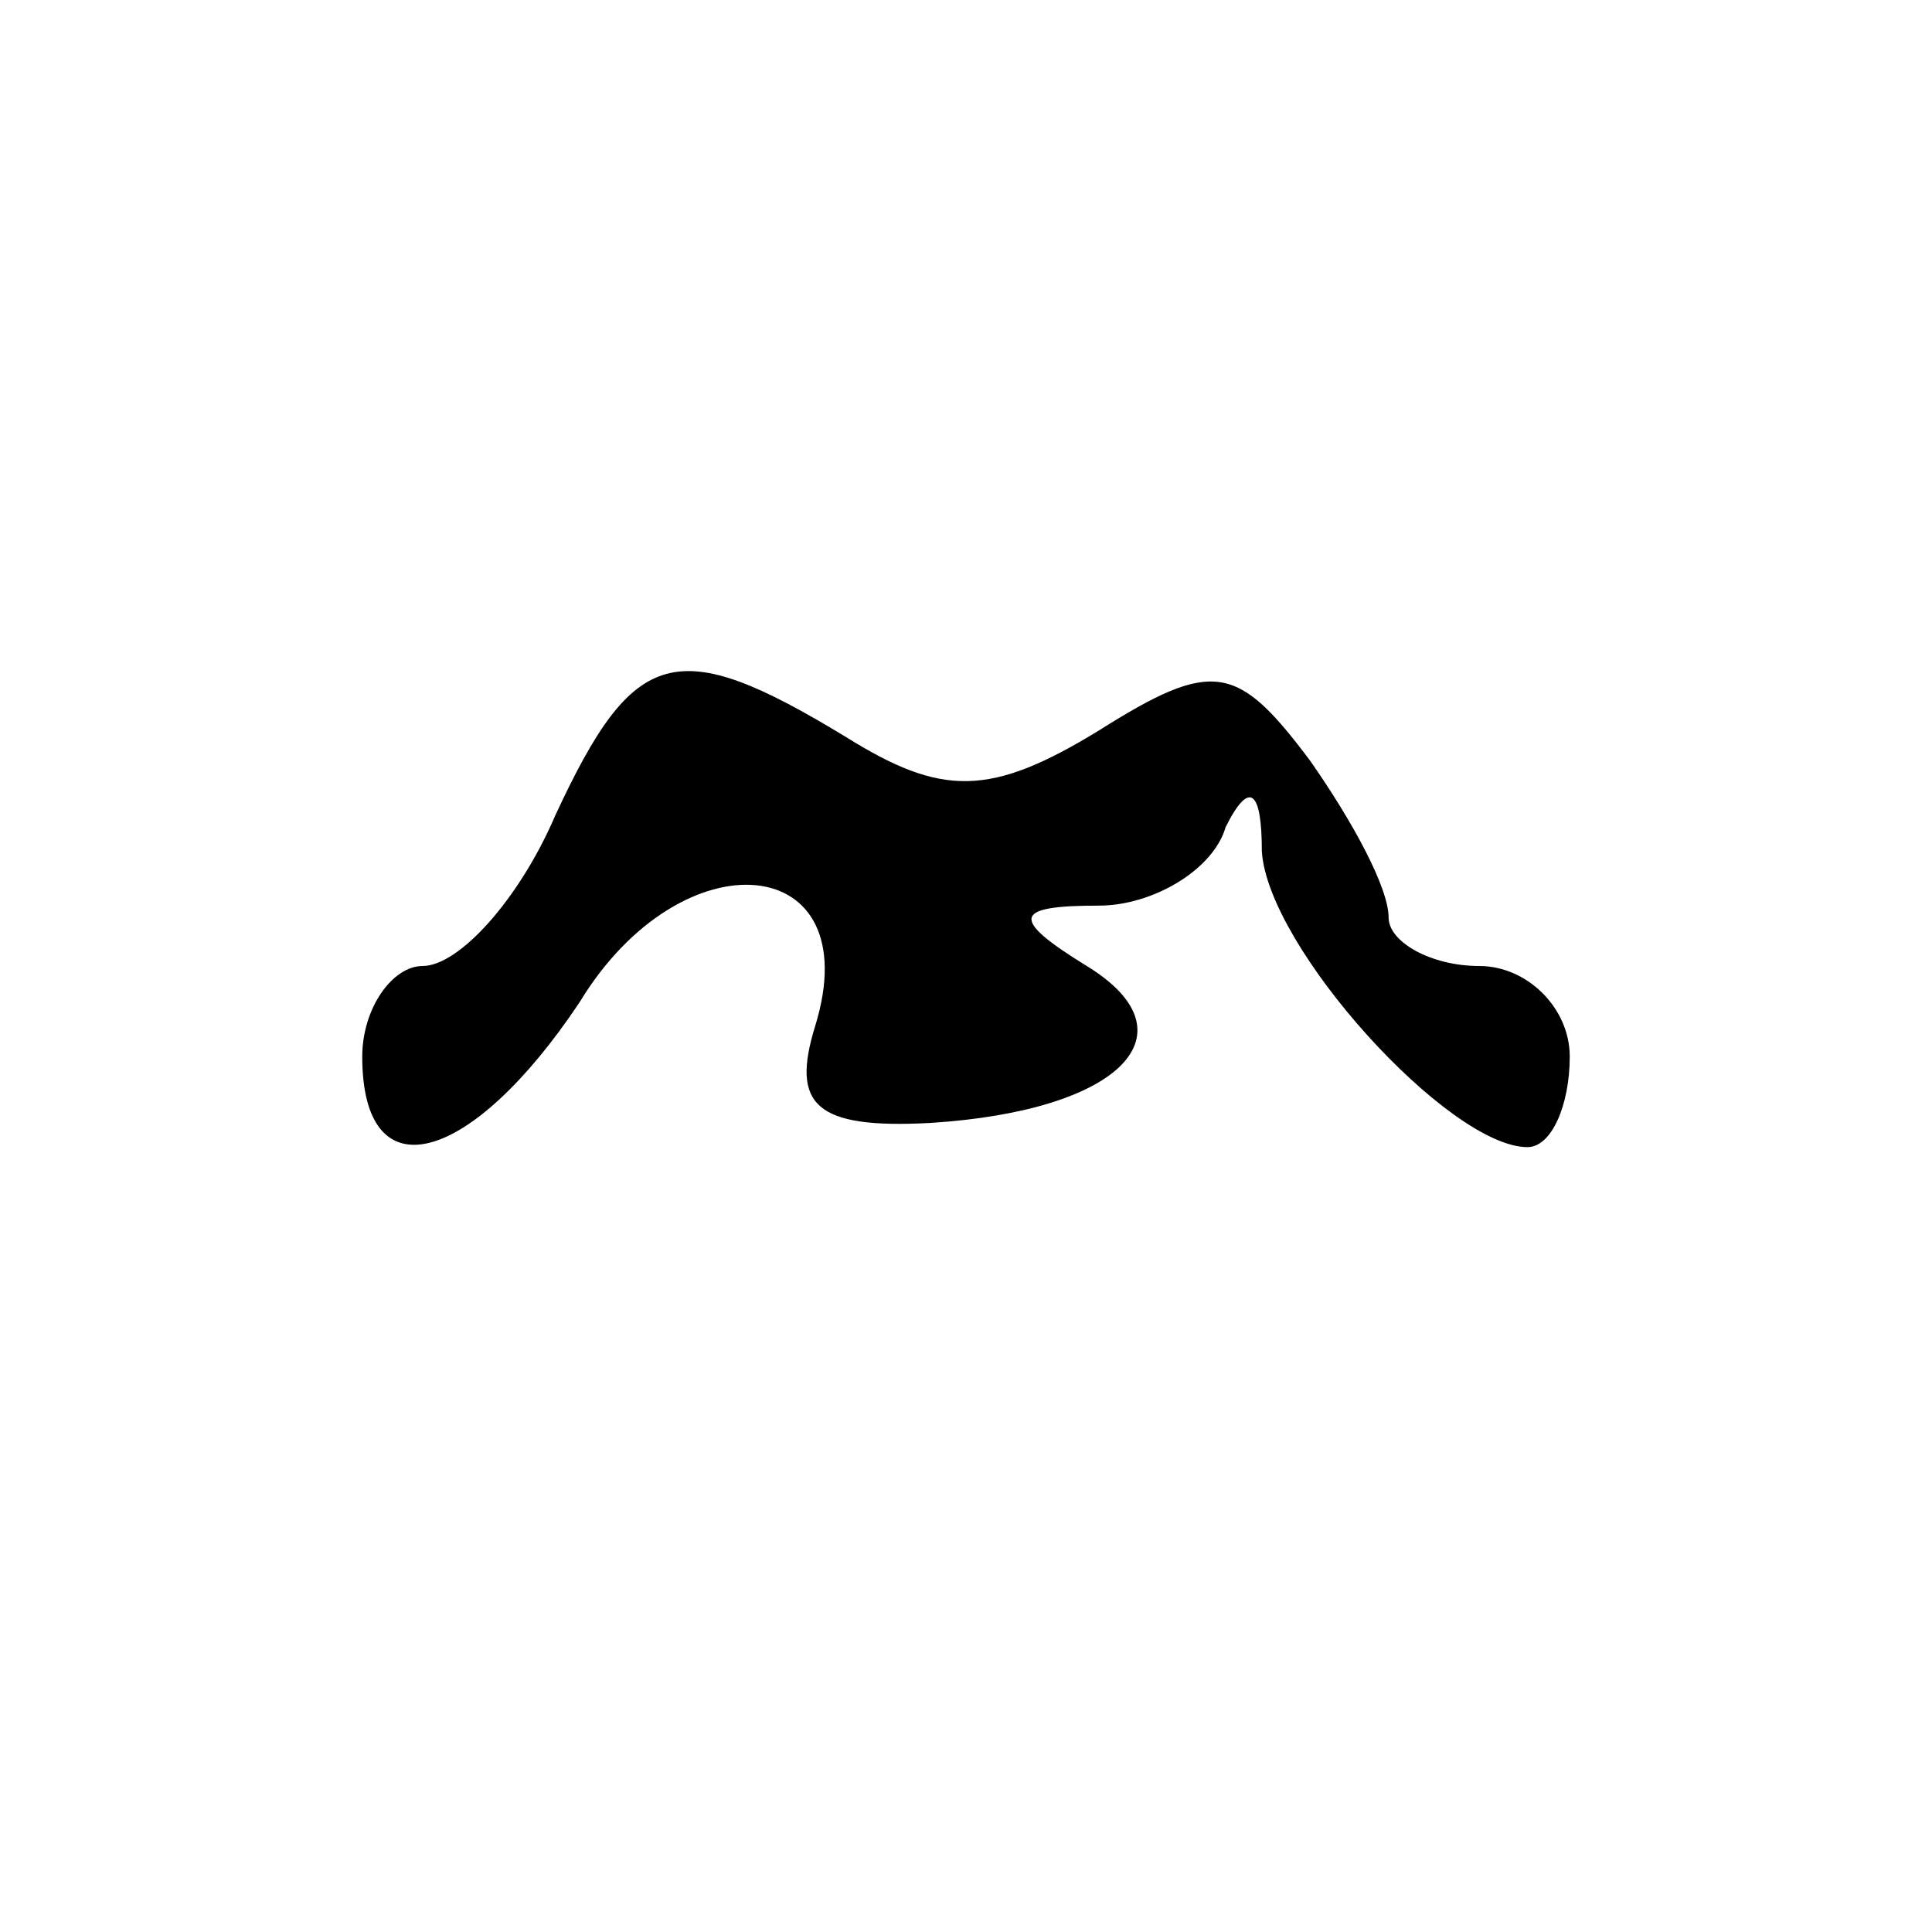 <?xml version="1.0" standalone="no"?>
<!DOCTYPE svg PUBLIC "-//W3C//DTD SVG 20010904//EN"
 "http://www.w3.org/TR/2001/REC-SVG-20010904/DTD/svg10.dtd">
<svg version="1.0" xmlns="http://www.w3.org/2000/svg"
 width="32pt" height="32pt" viewBox="0 0 32 32"
 preserveAspectRatio="xMidYMid meet">
<g transform="translate(0,32) scale(0.1,-0.1)"
fill="#000000" stroke="none">
<path fill="#000000" stroke="none" d="M92 185 c-6 -14 -16 -25 -22 -25 -5 0
-10 -7 -10 -15 0 -23 18 -18 36 9 17 28 48 25 39 -4 -4 -13 0 -17 19 -16 32 2
44 15 26 26 -13 8 -12 10 2 10 9 0 19 6 21 13 4 8 6 6 6 -4 1 -16 31 -49 44
-49 4 0 7 7 7 15 0 8 -7 15 -15 15 -8 0 -15 4 -15 8 0 5 -6 16 -13 26 -12 16
-16 17 -35 5 -18 -11 -26 -11 -42 -1 -28 17 -35 15 -48 -13z"/>
</g>
</svg>
